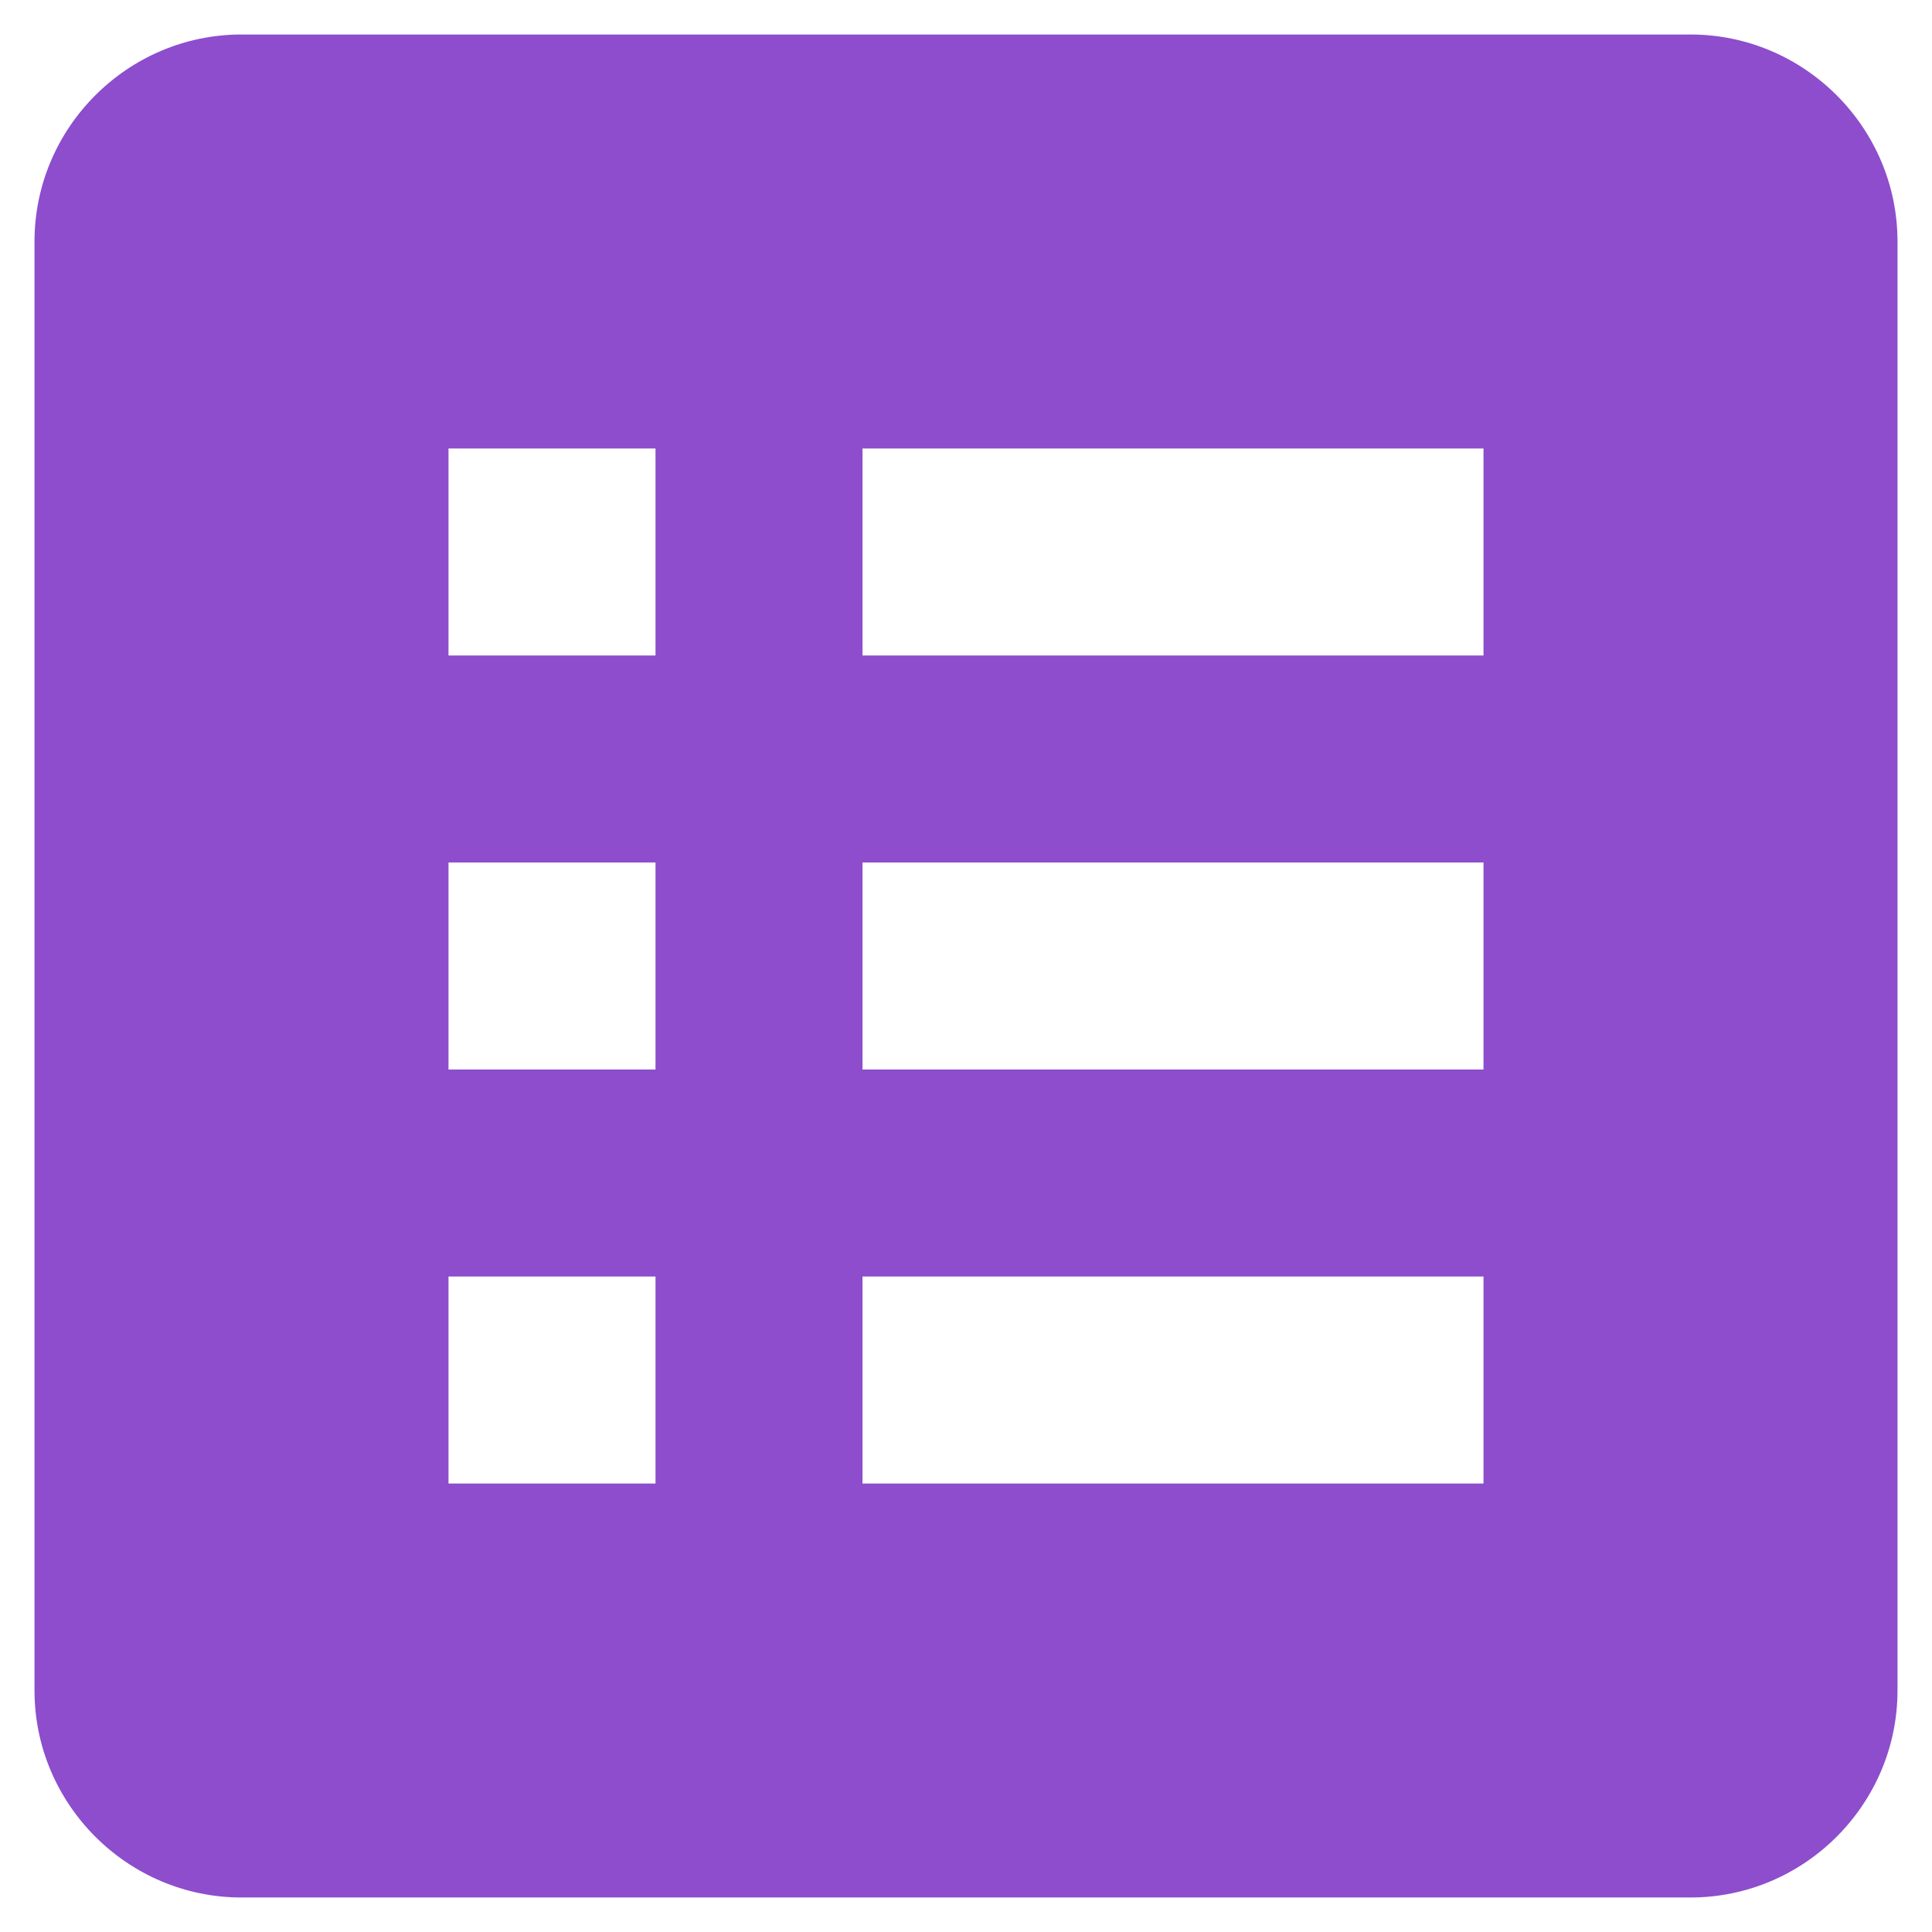 <svg width="14" height="14" viewBox="0 0 14 14" fill="none" xmlns="http://www.w3.org/2000/svg">
<path d="M12.25 0.25H1.75C0.925 0.25 0.25 0.925 0.25 1.75V12.25C0.25 13.075 0.925 13.75 1.75 13.75H12.25C13.075 13.75 13.75 13.075 13.75 12.25V1.75C13.75 0.925 13.075 0.25 12.25 0.25ZM3.25 3.25H4.75V4.75H3.25V3.25ZM3.25 6.25H4.75V7.75H3.25V6.25ZM3.25 9.25H4.75V10.75H3.25V9.25ZM10.75 10.75H6.25V9.25H10.75V10.75ZM10.75 7.75H6.25V6.25H10.75V7.75ZM10.75 4.75H6.25V3.25H10.75V4.75Z" fill="#8D4DCD"/>
</svg>
